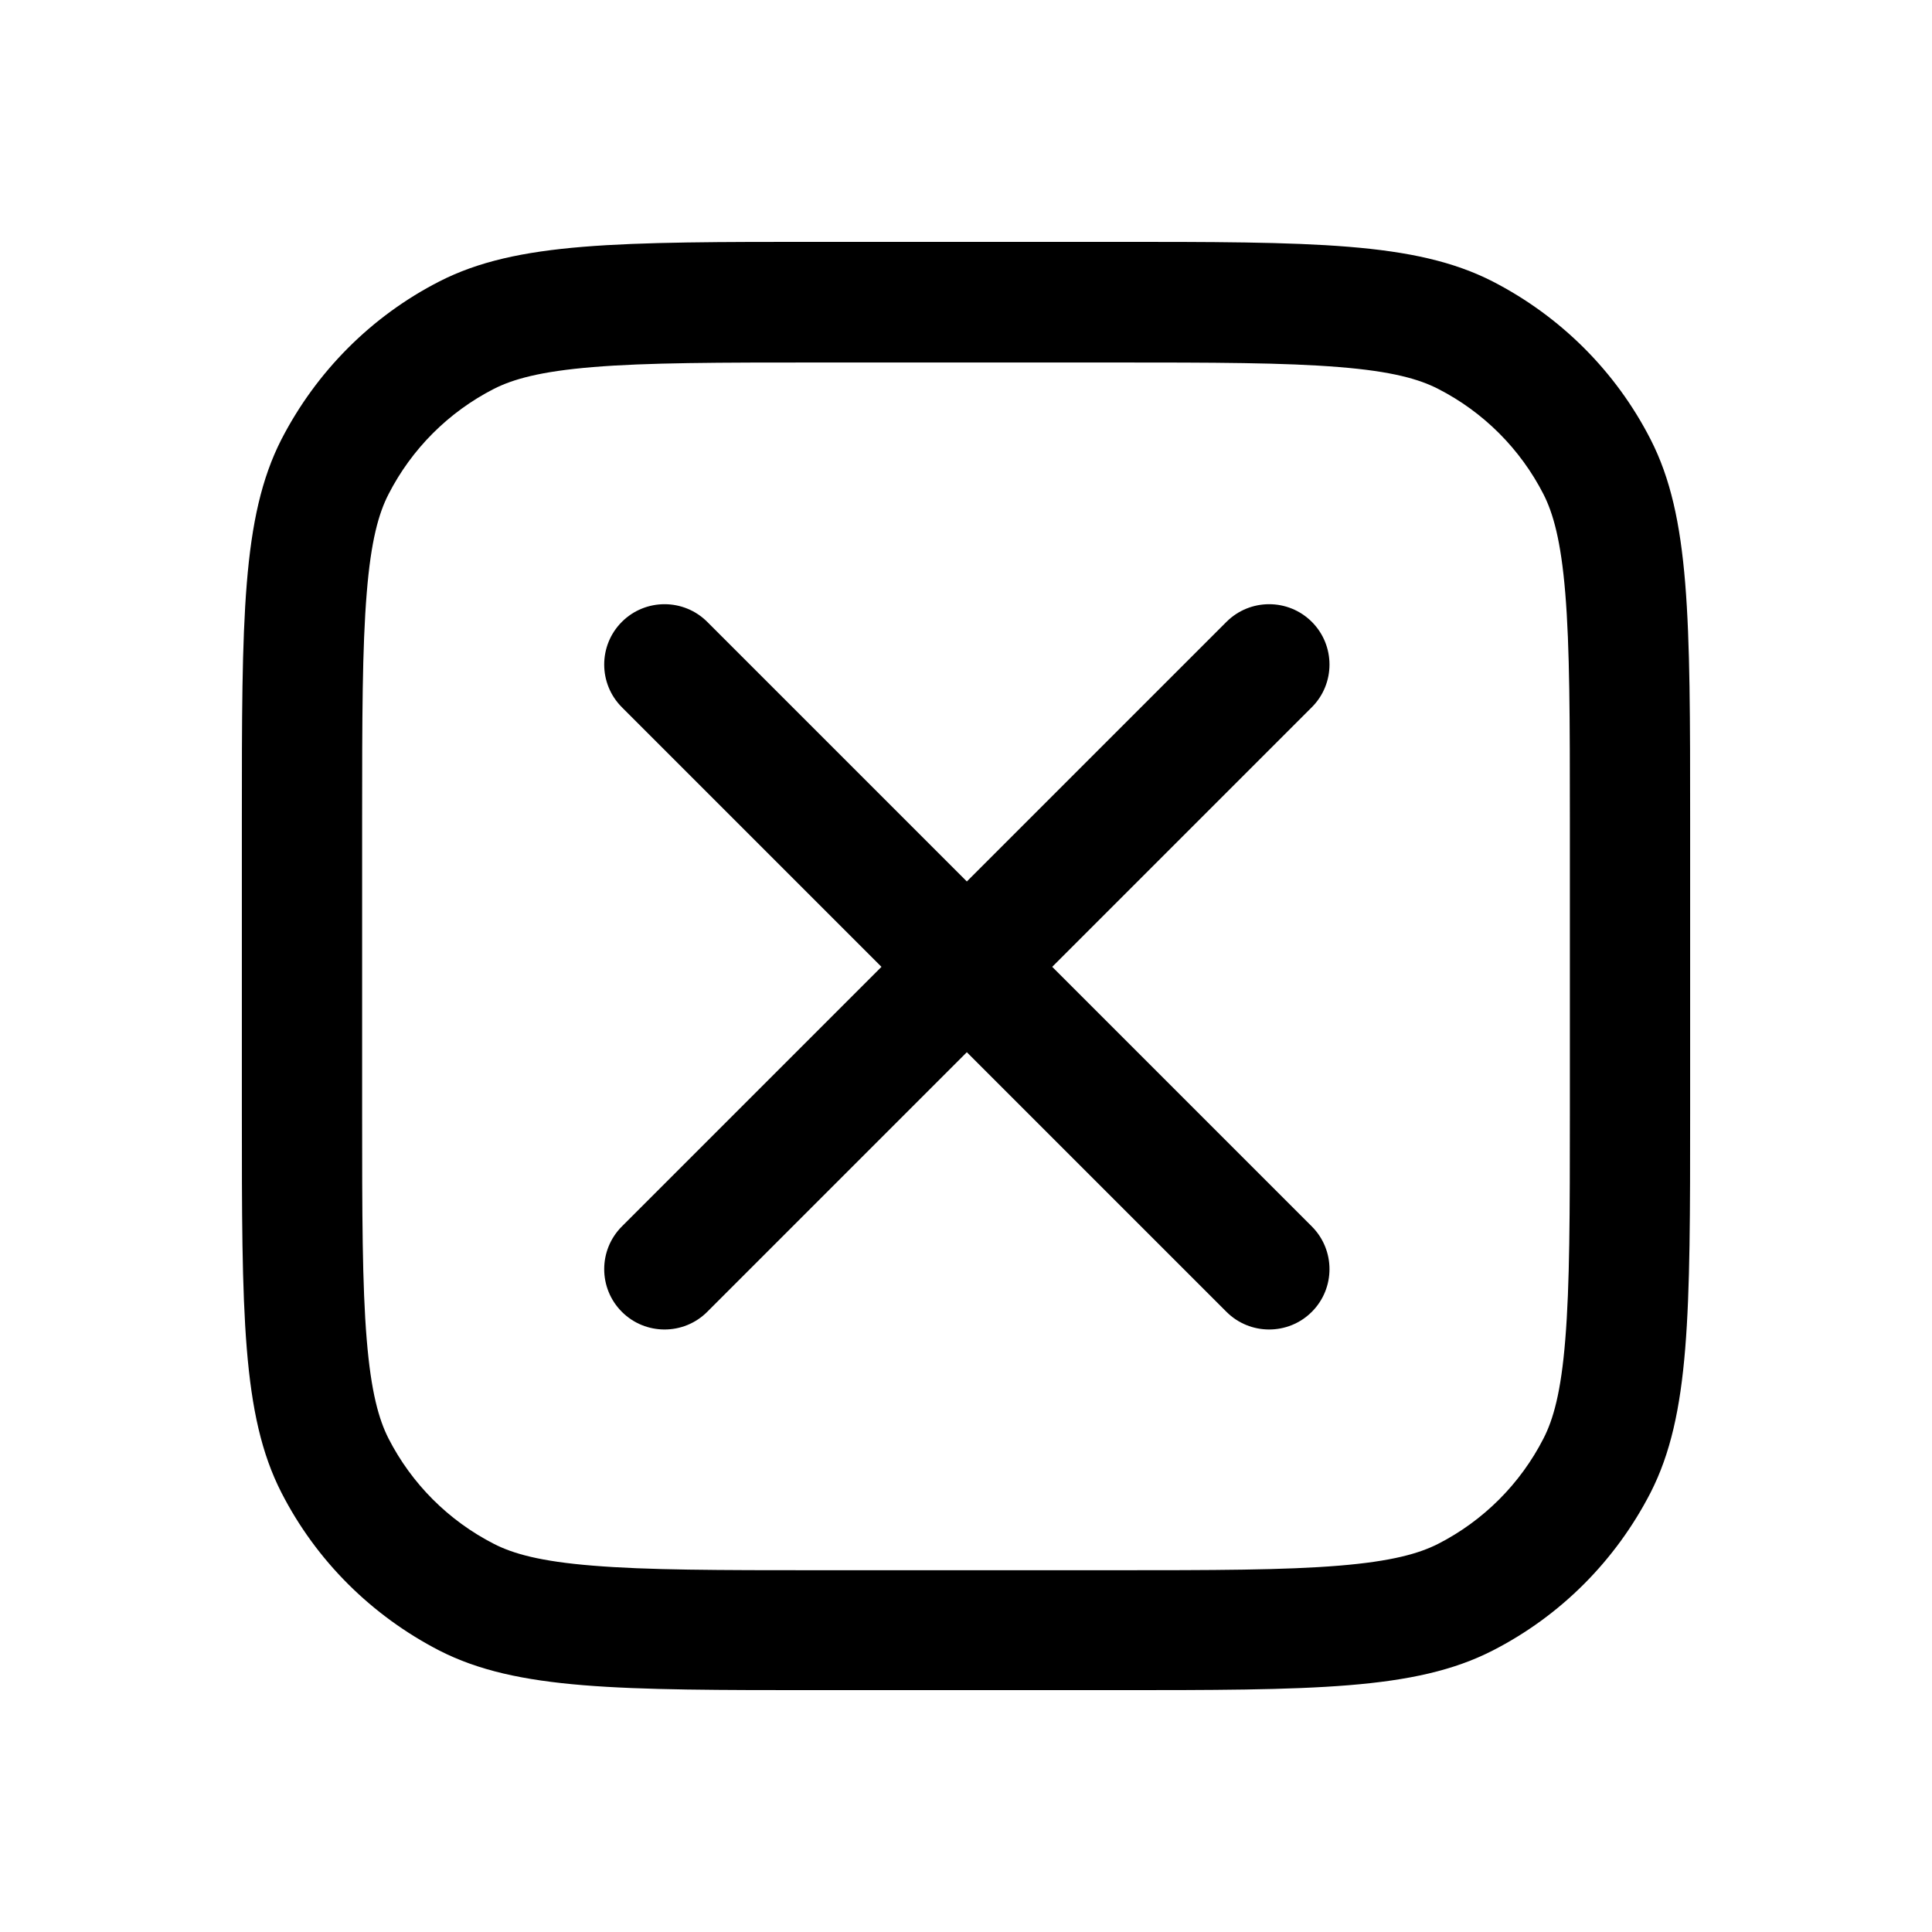 <svg viewBox="0 0 16 16" xmlns="http://www.w3.org/2000/svg"><path d="m5.15 5.15c0.195-0.195 0.512-0.195 0.707 0l2.15 2.15 2.15-2.15c0.195-0.195 0.512-0.195 0.707 0 0.195 0.195 0.195 0.512 0 0.707l-2.15 2.15 2.15 2.15c0.195 0.195 0.195 0.512 0 0.707-0.195 0.195-0.512 0.195-0.707 0l-2.15-2.15-2.15 2.15c-0.195 0.195-0.512 0.195-0.707 0-0.195-0.195-0.195-0.512 0-0.707l2.15-2.15-2.15-2.15c-0.195-0.195-0.195-0.512 0-0.707z" fill="#000"/><path d="m2.33 3.64c-0.327 0.642-0.327 1.48-0.327 3.16v2.4c0 1.68 0 2.52 0.327 3.16 0.288 0.564 0.747 1.02 1.31 1.31 0.642 0.327 1.48 0.327 3.16 0.327h2.4c1.68 0 2.52 0 3.16-0.327 0.564-0.288 1.02-0.746 1.31-1.31 0.327-0.642 0.327-1.48 0.327-3.16v-2.4c0-1.68 0-2.52-0.327-3.16-0.288-0.564-0.746-1.02-1.31-1.31-0.642-0.327-1.48-0.327-3.16-0.327h-2.4c-1.68 0-2.52 0-3.16 0.327-0.564 0.288-1.02 0.747-1.31 1.31zm6.87-0.638h-2.4c-0.857 0-1.44 7.8e-4 -1.89 0.038-0.438 0.036-0.663 0.101-0.819 0.18-0.376 0.192-0.682 0.498-0.874 0.874-0.08 0.156-0.145 0.381-0.18 0.819-0.037 0.45-0.038 1.03-0.038 1.89v2.4c0 0.857 7.8e-4 1.44 0.038 1.89 0.036 0.438 0.101 0.663 0.18 0.819 0.192 0.376 0.498 0.682 0.874 0.874 0.156 0.08 0.381 0.145 0.819 0.18 0.45 0.037 1.03 0.038 1.89 0.038h2.4c0.857 0 1.44-8e-4 1.89-0.038 0.438-0.036 0.663-0.101 0.819-0.18 0.376-0.192 0.682-0.498 0.874-0.874 0.08-0.156 0.145-0.381 0.18-0.819 0.037-0.45 0.038-1.03 0.038-1.89v-2.4c0-0.857-8e-4 -1.44-0.038-1.89-0.036-0.438-0.101-0.663-0.18-0.819-0.192-0.376-0.498-0.682-0.874-0.874-0.156-0.08-0.381-0.145-0.819-0.18-0.45-0.037-1.03-0.038-1.89-0.038z" clip-rule="evenodd" fill="#000" fill-rule="evenodd"/></svg>
